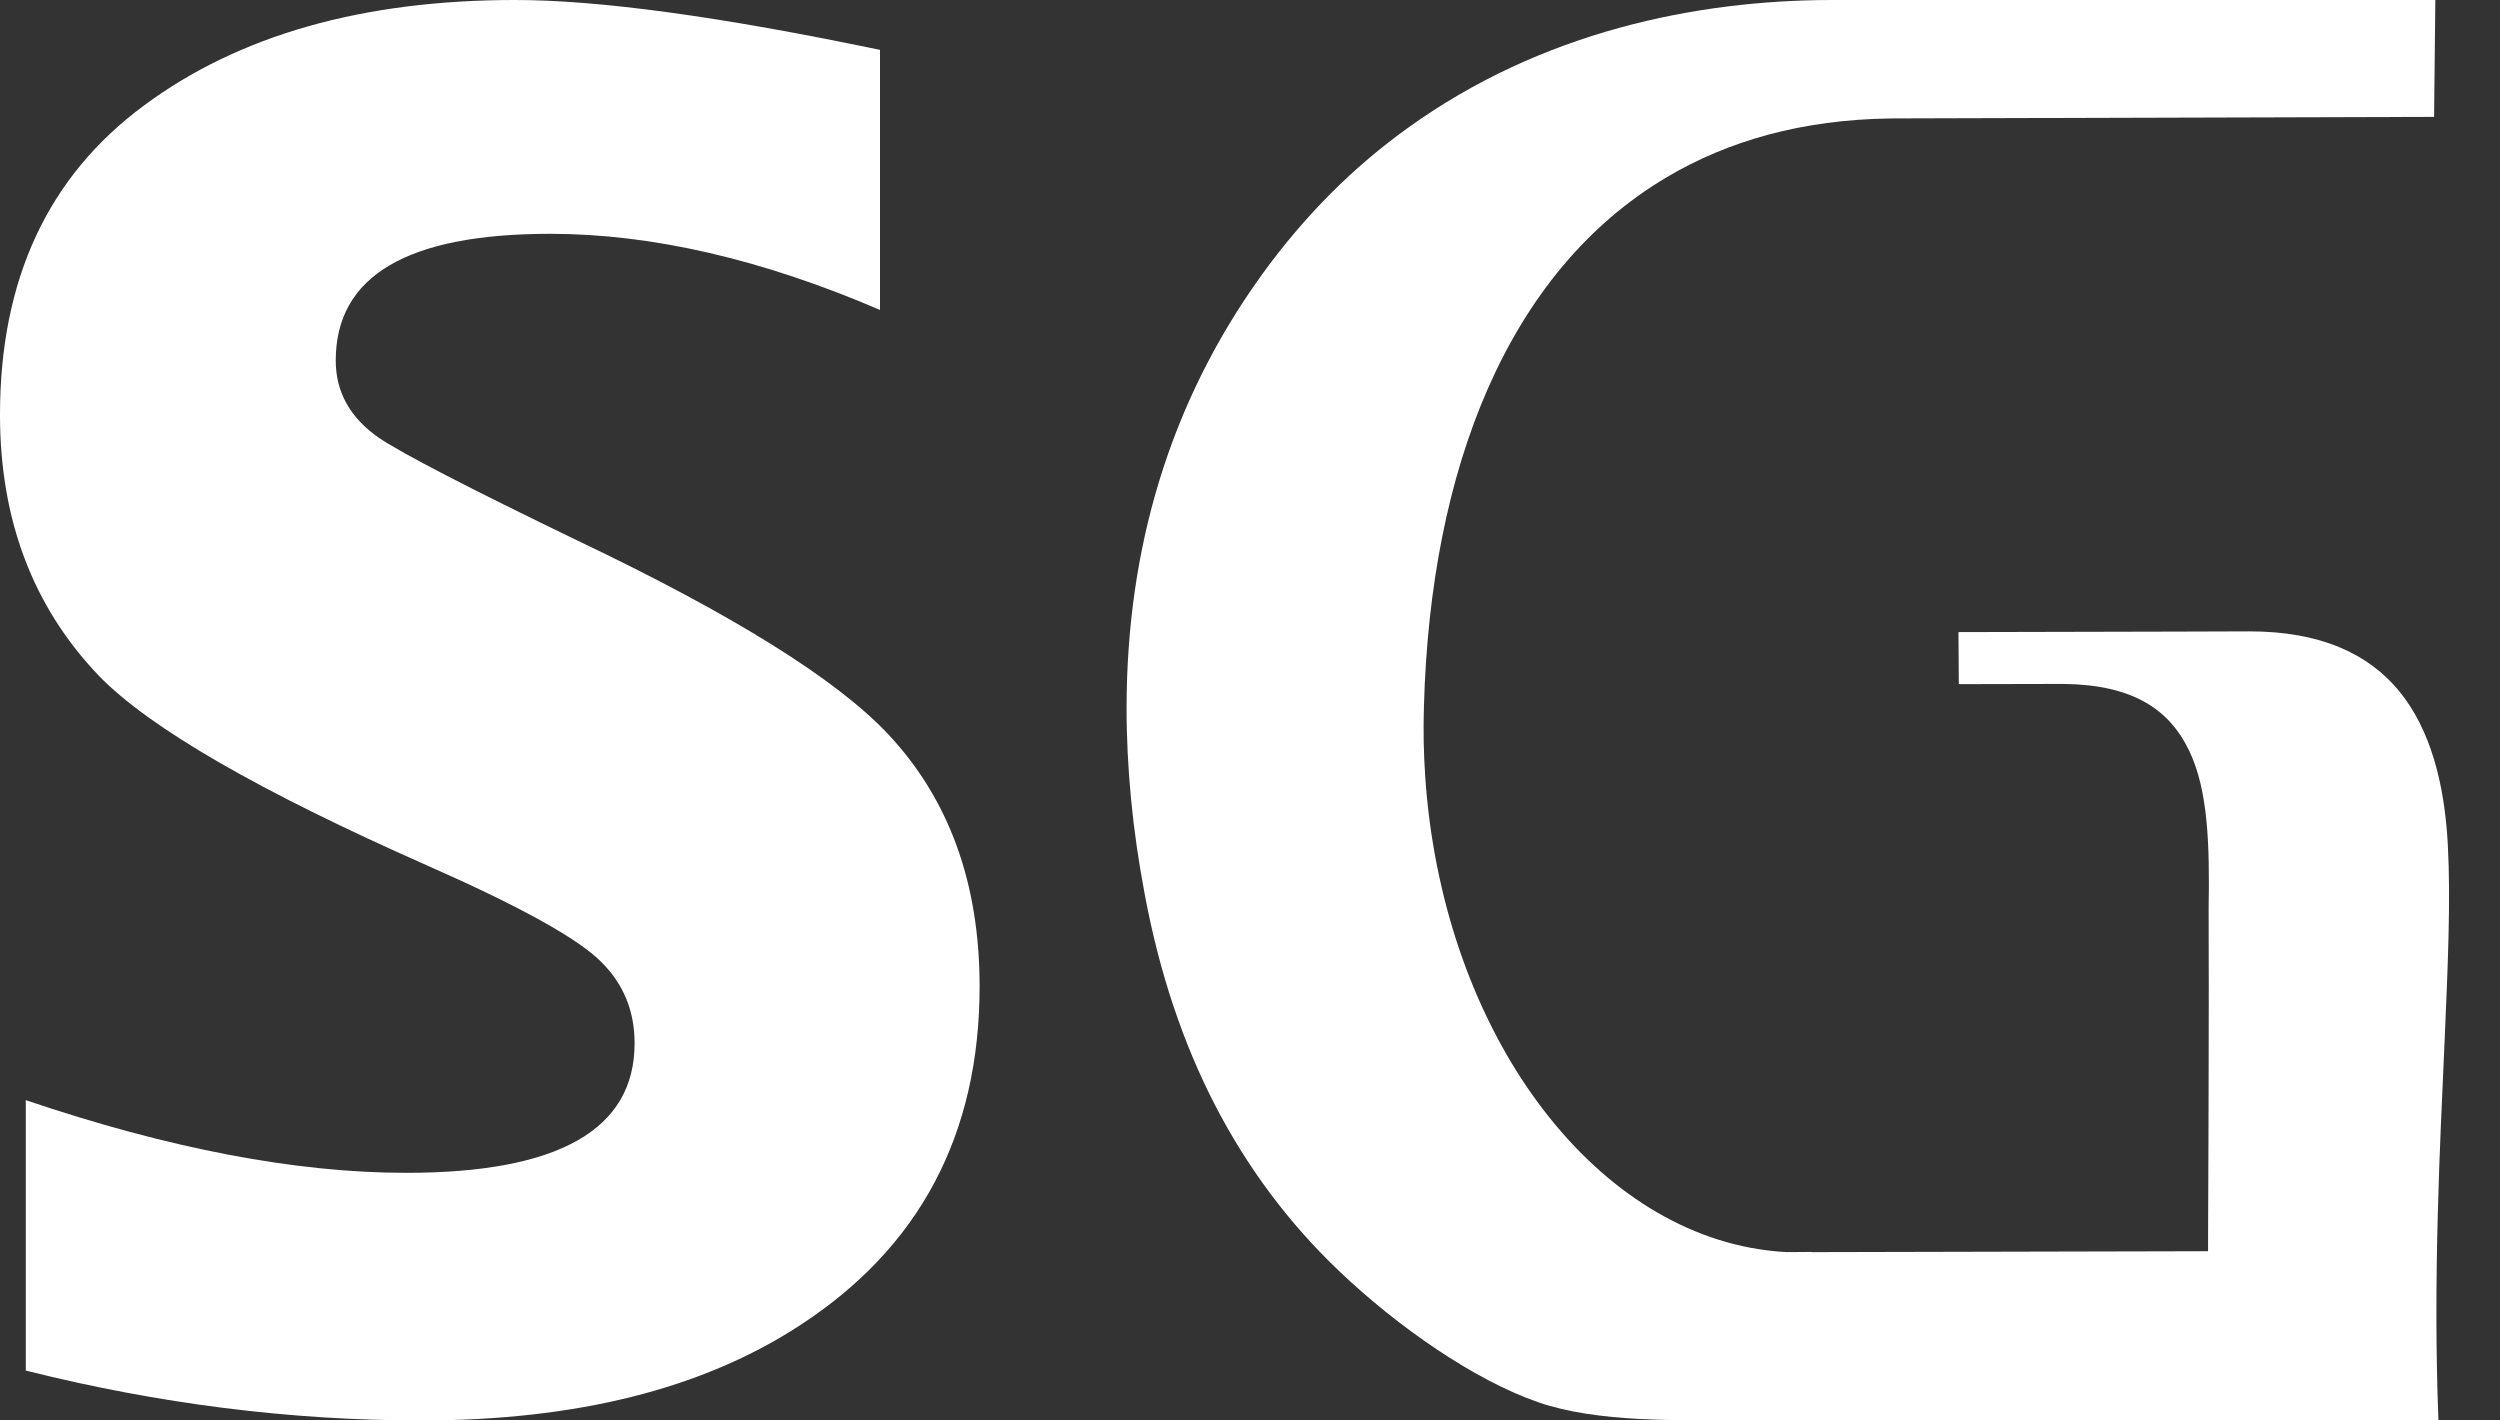 <svg width="44" height="25" viewBox="0 0 44 25" fill="none" xmlns="http://www.w3.org/2000/svg">
<rect x="0" y="0" width="44" height="25" fill="#333333" stroke="none"/>
<path d="M0.454 24.122V19.363C2.975 20.216 5.208 20.642 7.149 20.642C9.829 20.642 11.169 19.882 11.169 18.362C11.169 17.794 10.974 17.319 10.584 16.932C10.182 16.524 9.16 15.956 7.515 15.231C4.562 13.925 2.636 12.815 1.741 11.895C0.58 10.68 0 9.15 0 7.3C0 4.918 0.845 3.104 2.536 1.855C4.206 0.618 6.383 0 9.067 0C10.547 0 12.688 0.293 15.488 0.878V5.455C13.405 4.56 11.47 4.115 9.683 4.115C7.168 4.115 5.909 4.857 5.909 6.345C5.909 6.901 6.163 7.355 6.669 7.706C7.092 7.99 8.256 8.591 10.157 9.511C12.894 10.814 14.716 11.95 15.626 12.916C16.703 14.061 17.241 15.543 17.241 17.36C17.241 19.968 16.185 21.96 14.07 23.331C12.358 24.446 10.139 25 7.413 25C5.111 25 2.789 24.708 0.454 24.122Z" fill="white"/>
<path d="M33.369 2.084L42.84 2.057L42.862 0H32.217C29.867 0.006 27.134 0.548 24.763 2.262C24.302 2.595 23.854 2.972 23.426 3.401C22.996 3.832 22.587 4.311 22.201 4.845C22.2 4.849 22.195 4.853 22.194 4.856C20.575 7.109 19.834 9.669 19.828 12.43C19.826 12.967 19.854 13.514 19.907 14.068C19.959 14.616 20.041 15.177 20.149 15.749C20.407 17.122 20.819 18.356 21.389 19.458C21.959 20.558 22.685 21.53 23.573 22.375C24.609 23.361 25.953 24.292 27.074 24.68C28.122 25.043 29.573 24.996 30.655 24.992C30.599 24.999 39.815 25.006 42.916 24.992C42.82 22.532 42.943 20.159 43.023 18.368C43.082 17.007 43.134 15.845 43.082 14.874V14.872C43.025 13.786 42.774 12.835 42.227 12.166C41.688 11.508 40.84 11.109 39.578 11.112L38.372 11.116L34.469 11.125L34.475 12.041L36.329 12.037H36.331C37.535 12.054 38.184 12.481 38.535 13.224C38.862 13.916 38.891 14.858 38.872 15.993C38.875 16.97 38.875 17.931 38.872 18.883C38.872 19.399 38.867 20.567 38.862 21.796V22.021L38.647 22.022L32.159 22.037L31.883 22.038V22.034L31.455 22.037H31.443C31.284 22.029 31.124 22.012 30.963 21.987C29.417 21.748 28.014 20.75 26.962 19.259C25.924 17.787 25.23 15.835 25.083 13.659C25.057 13.262 25.048 12.855 25.061 12.438C25.174 8.24 26.543 4.776 29.326 3.124C29.869 2.8 30.471 2.545 31.129 2.368C31.786 2.192 32.496 2.096 33.259 2.085C33.294 2.084 33.331 2.084 33.369 2.084ZM22.201 4.845L22.2 4.849C22.201 4.845 22.205 4.84 22.201 4.845ZM22.194 4.856C22.195 4.856 22.197 4.853 22.198 4.849L22.194 4.856ZM22.198 4.849H22.2H22.198ZM22.2 4.849V4.849V4.849Z" fill="white"/>
</svg>
